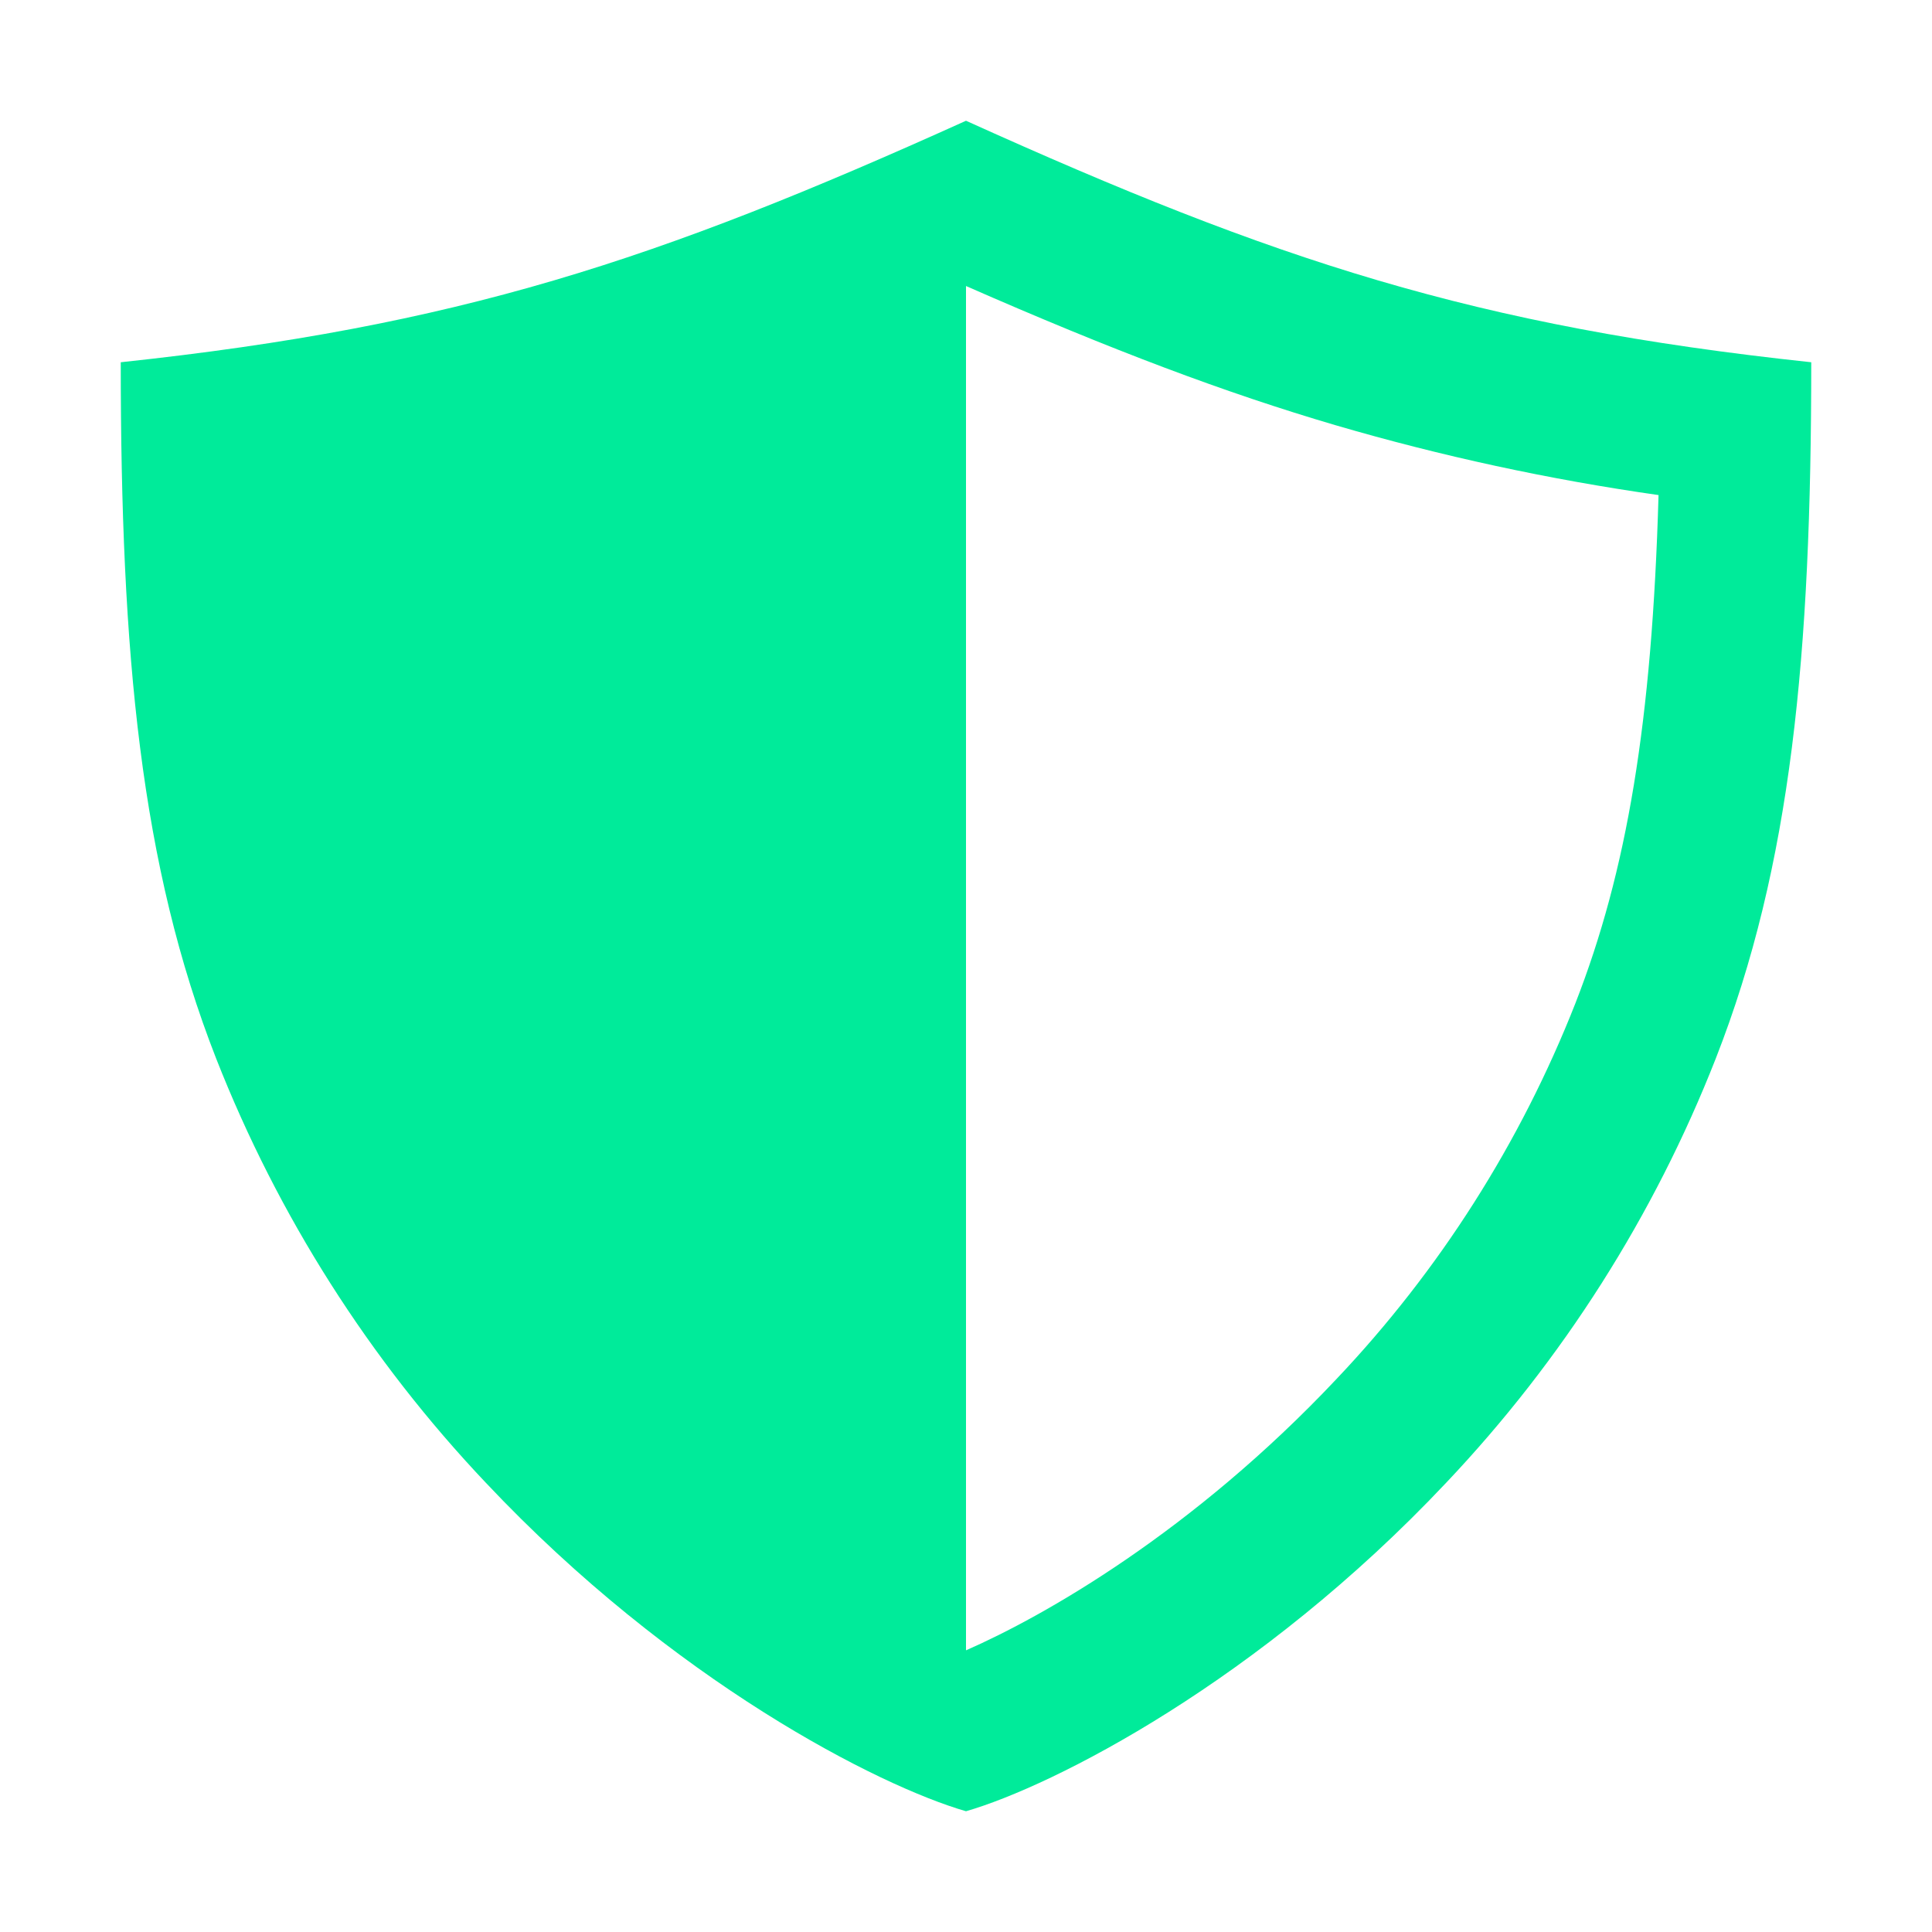 <svg width="24" height="24" viewBox="0 0 24 24" fill="none" xmlns="http://www.w3.org/2000/svg">
<path d="M12 1.5C8.156 3.237 5.69 4.053 1.5 4.5C1.5 8.137 1.747 10.751 2.685 13.149C3.453 15.104 4.59 16.893 6.034 18.418C8.359 20.887 10.917 22.187 12 22.5C13.083 22.187 15.641 20.887 17.966 18.418C19.41 16.893 20.547 15.104 21.314 13.149C22.253 10.751 22.5 8.137 22.5 4.5C18.31 4.053 15.844 3.237 12 1.5ZM19.569 12.466C18.888 14.197 17.881 15.782 16.601 17.132C14.812 19.031 12.968 20.077 12 20.501V3.553C13.816 4.35 15.222 4.88 16.59 5.282C17.906 5.667 19.247 5.957 20.603 6.15C20.522 8.973 20.211 10.823 19.569 12.466Z" fill="#00EB9A"/>
</svg>
